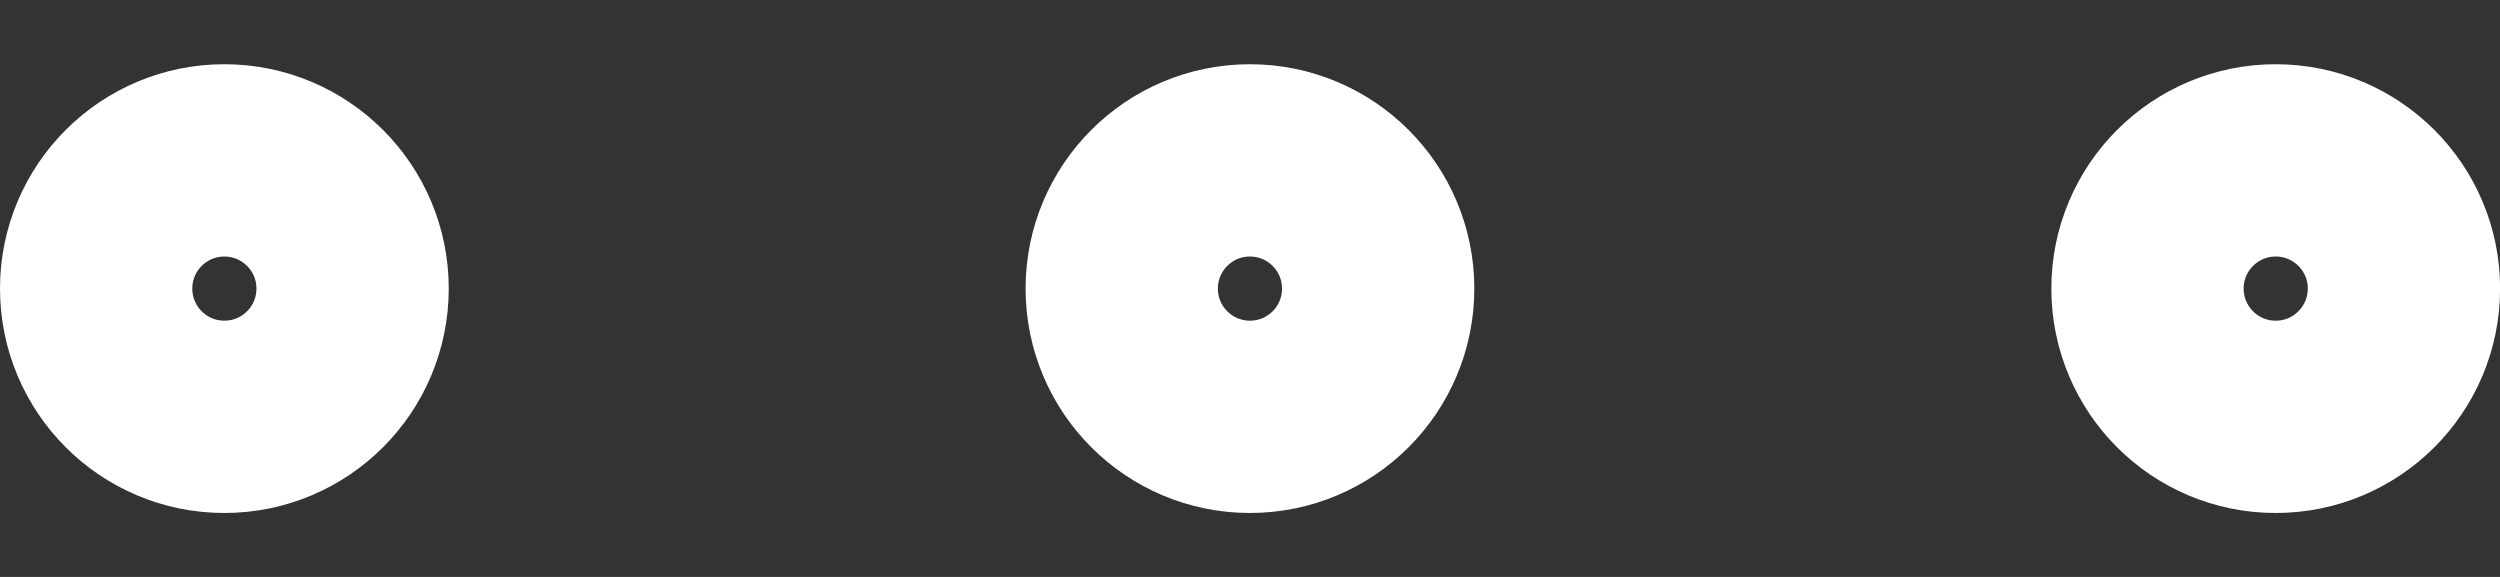 <svg width="26" height="6" viewBox="0 0 26 6" fill="none" xmlns="http://www.w3.org/2000/svg">
<rect x="0" y="0" width="26" height="6" fill="#333333" stroke="none"/>
<path d="M2.333 4.335C3.07 4.335 3.667 3.738 3.667 3.001C3.667 2.265 3.07 1.668 2.333 1.668C1.597 1.668 1 2.265 1 3.001C1 3.738 1.597 4.335 2.333 4.335Z" stroke="white" stroke-width="2"/>
<path d="M12.999 4.335C13.736 4.335 14.333 3.738 14.333 3.001C14.333 2.265 13.736 1.668 12.999 1.668C12.263 1.668 11.666 2.265 11.666 3.001C11.666 3.738 12.263 4.335 12.999 4.335Z" stroke="white" stroke-width="2"/>
<path d="M23.667 4.335C24.404 4.335 25.001 3.738 25.001 3.001C25.001 2.265 24.404 1.668 23.667 1.668C22.931 1.668 22.334 2.265 22.334 3.001C22.334 3.738 22.931 4.335 23.667 4.335Z" stroke="white" stroke-width="2"/>
</svg>

